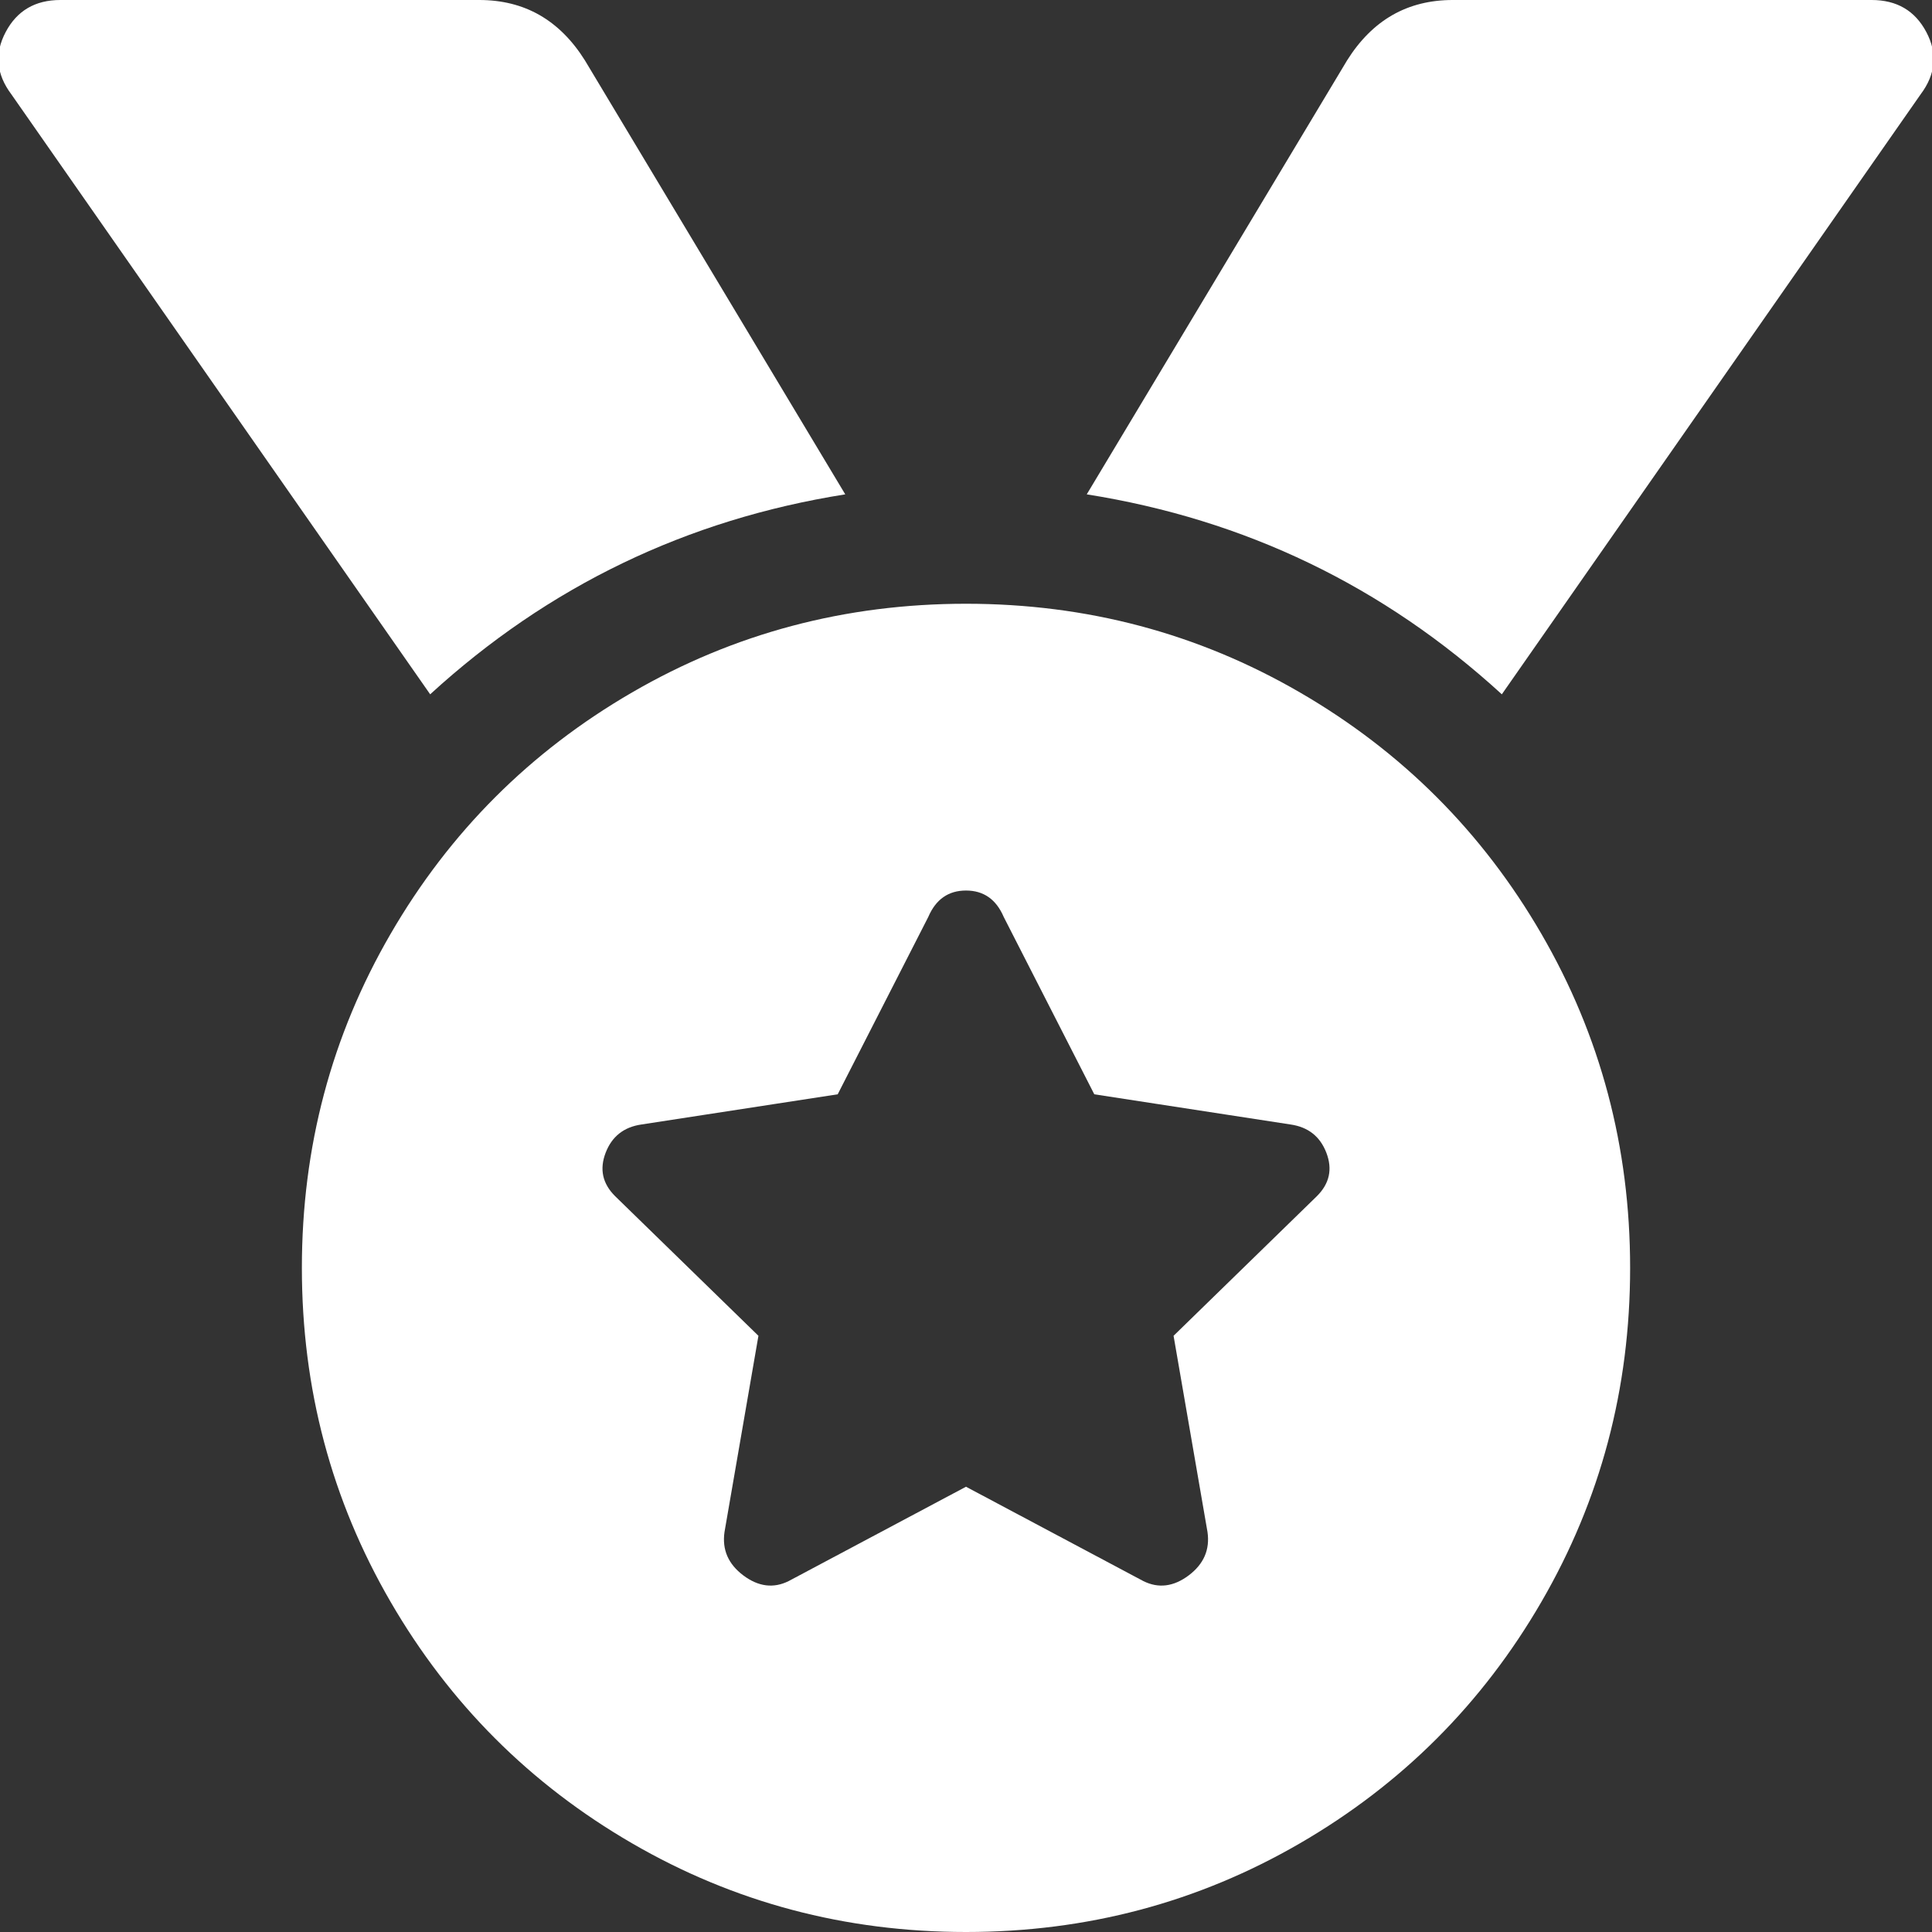 <?xml version="1.0" encoding="UTF-8"?>
<svg width="32px" height="32px" viewBox="0 0 32 32" version="1.1" xmlns="http://www.w3.org/2000/svg" xmlns:xlink="http://www.w3.org/1999/xlink">
    <rect x="0" y="0" width="32" height="32" fill="#333333" stroke="none"/>
    <title>medal</title>
    <g id="NSI---Home" stroke="none" stroke-width="1" fill="none" fill-rule="evenodd">
        <g id="NSI---Home-photo" transform="translate(-613, -2316)" fill="#FFFFFF" fill-rule="nonzero">
            <g id="Group-5" transform="translate(0, 2063)">
                <path d="M620.125,264.5 C622.083,262.708 624.375,261.604 627,261.188 L622.688,254 C622.479,253.667 622.229,253.417 621.938,253.25 C621.646,253.083 621.312,253 620.938,253 L614,253 C613.583,253 613.281,253.177 613.094,253.531 C612.906,253.885 612.938,254.229 613.188,254.562 L620.125,264.5 Z M637.875,264.5 L644.812,254.562 C645.062,254.229 645.094,253.885 644.906,253.531 C644.719,253.177 644.417,253 644,253 L637.062,253 C636.688,253 636.354,253.083 636.062,253.25 C635.771,253.417 635.521,253.667 635.312,254 L631,261.188 C633.625,261.604 635.917,262.708 637.875,264.5 Z M629,285 C631,285 632.844,284.51 634.531,283.531 C636.219,282.552 637.552,281.219 638.531,279.531 C639.51,277.844 640,276 640,274 C640,272 639.51,270.156 638.531,268.469 C637.552,266.781 636.219,265.448 634.531,264.469 C632.844,263.49 631,263 629,263 C627,263 625.156,263.49 623.469,264.469 C621.781,265.448 620.448,266.781 619.469,268.469 C618.49,270.156 618,272 618,274 C618,276 618.49,277.844 619.469,279.531 C620.448,281.219 621.781,282.552 623.469,283.531 C625.156,284.51 627,285 629,285 Z M631.938,279.188 L629,277.625 L626.062,279.188 C625.812,279.312 625.562,279.281 625.312,279.094 C625.062,278.906 624.958,278.667 625,278.375 L625.562,275.125 L623.188,272.812 C622.979,272.604 622.927,272.365 623.031,272.094 C623.135,271.823 623.333,271.667 623.625,271.625 L626.875,271.125 L628.375,268.188 C628.5,267.896 628.708,267.75 629,267.75 C629.292,267.75 629.5,267.896 629.625,268.188 L631.125,271.125 L634.375,271.625 C634.667,271.667 634.865,271.823 634.969,272.094 C635.073,272.365 635.021,272.604 634.812,272.812 L632.438,275.125 L633,278.375 C633.042,278.667 632.938,278.906 632.688,279.094 C632.438,279.281 632.188,279.312 631.938,279.188 Z" id="medal"></path>
            </g>
        </g>
    </g>
</svg>
